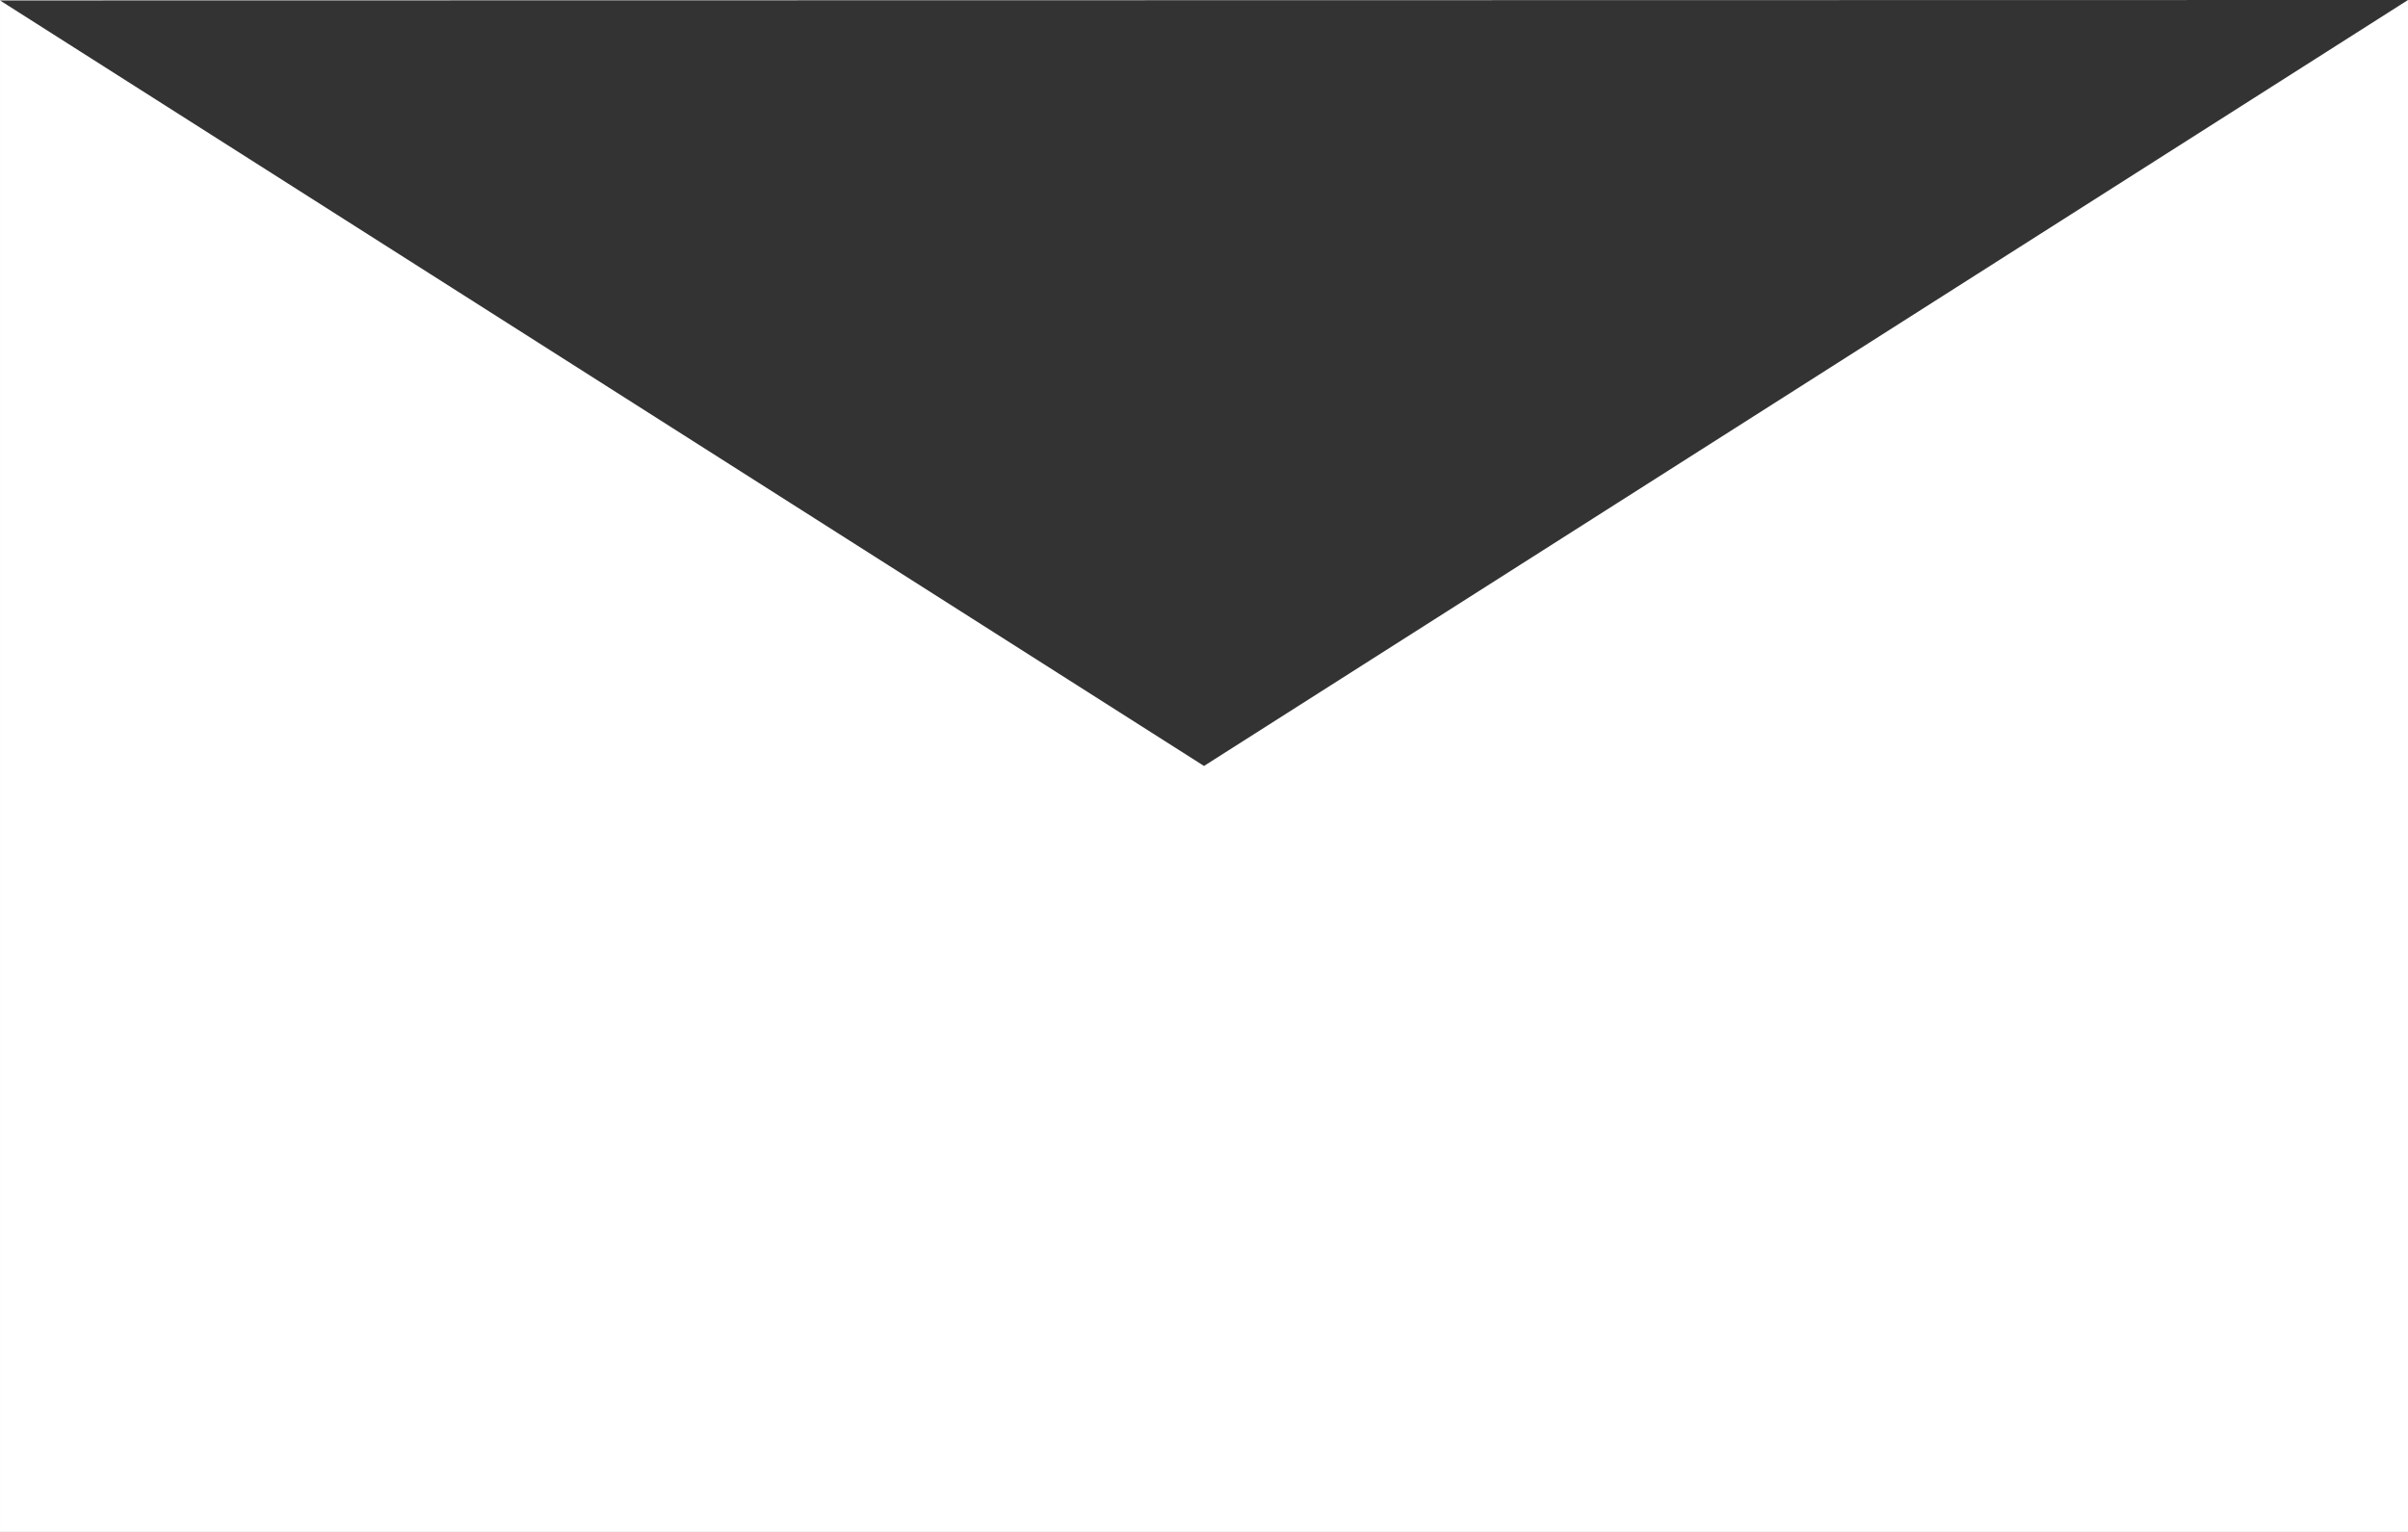 <svg xmlns="http://www.w3.org/2000/svg" viewBox="299.999 318 550.001 350">
  <rect x="299.999" y="318" width="550.001" height="350" fill="#333333" stroke="none"/>
  <defs>
    <style>
      .cls-1 {
        fill: #fff;
      }
    </style>
  </defs>
  <path id="Exclusion_1" data-name="Exclusion 1" class="cls-1" d="M550,350H0V.1H0V0H539.1L0,.1,275,175,550,0V350Z" transform="translate(300 318)"/>
</svg>
